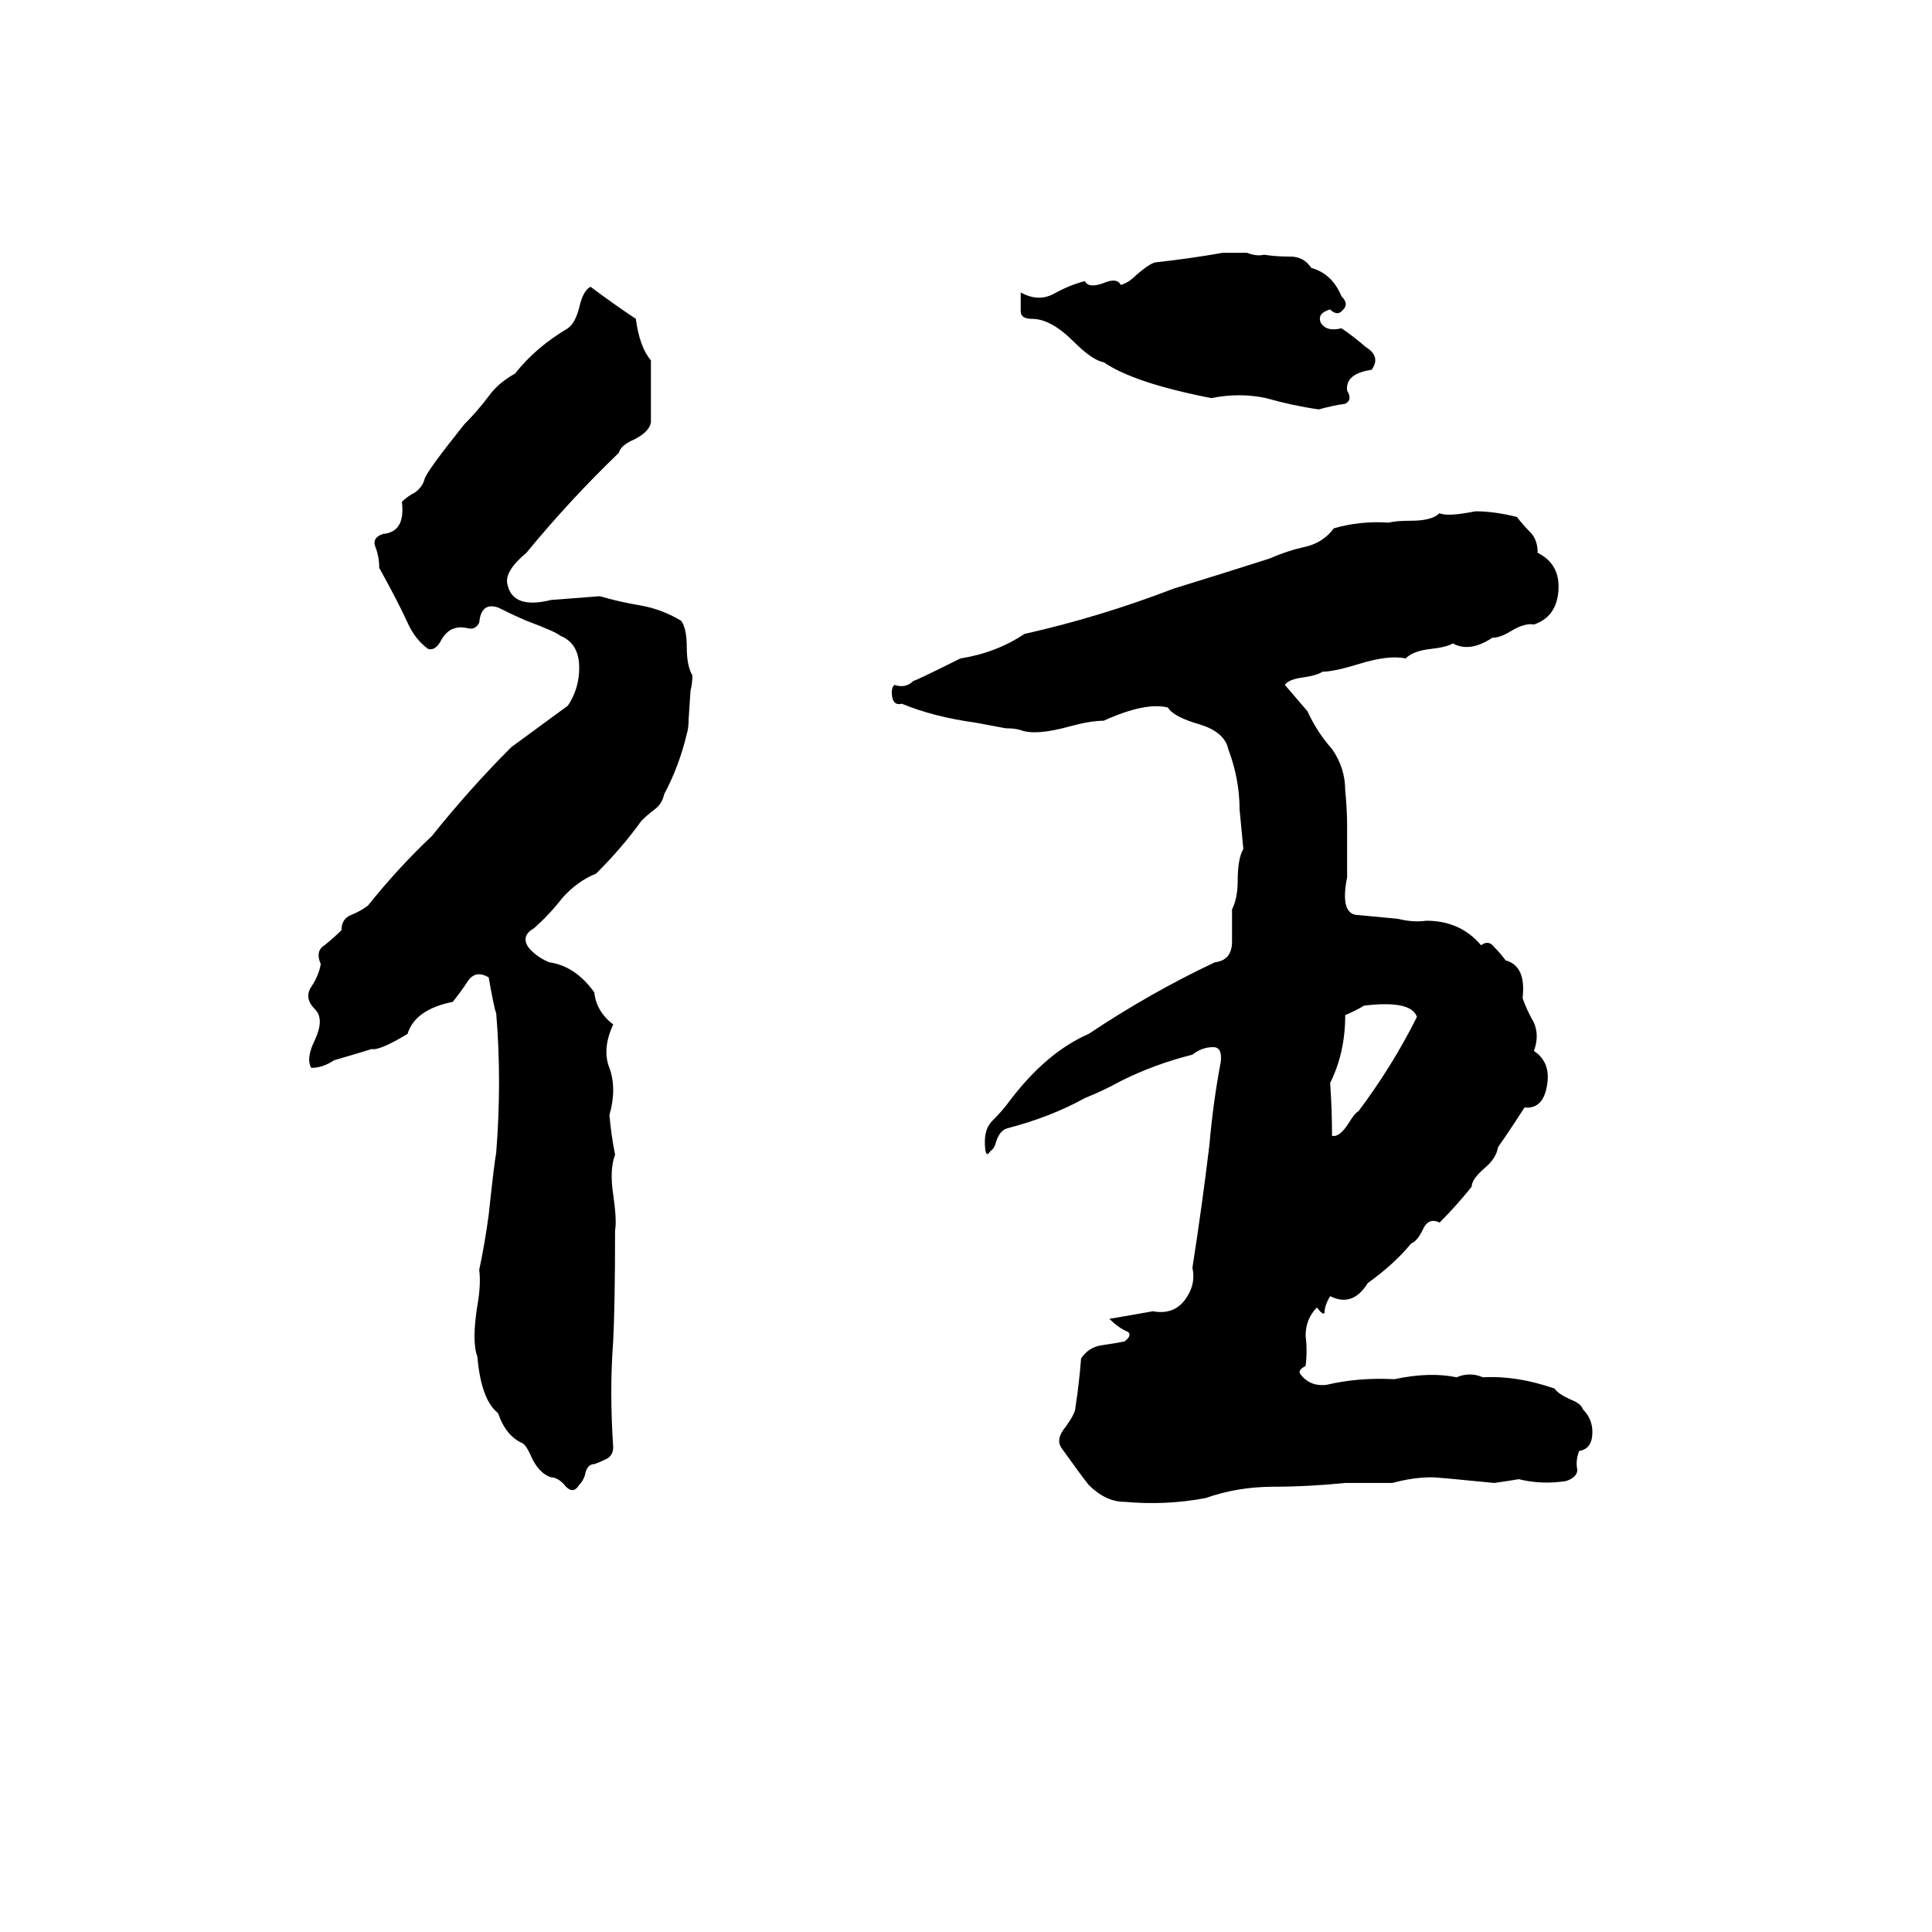 <svg xmlns="http://www.w3.org/2000/svg" viewBox="0 -800 1024 1024">
	<path fill="#000000" d="M648 -666Q655 -666 661 -666Q666 -664 670 -665Q676 -664 684 -664Q691 -664 695 -658Q706 -655 711 -643Q715 -639 712 -636Q709 -632 705 -636Q698 -634 700 -629Q703 -624 711 -626Q717 -622 724 -616Q732 -611 727 -604Q713 -602 714 -593Q717 -588 713 -586Q706 -585 699 -583Q685 -585 671 -589Q657 -592 642 -589Q601 -597 585 -608Q579 -609 569 -619Q557 -631 547 -631Q541 -631 541 -635Q541 -640 541 -645Q550 -640 558 -644Q567 -649 575 -651Q577 -647 585 -650Q592 -653 594 -649Q598 -650 602 -654Q610 -661 613 -661Q631 -663 648 -666ZM313 -648Q325 -639 337 -631Q339 -616 345 -609V-576Q344 -571 336 -567Q329 -564 328 -560Q302 -535 279 -507Q267 -497 269 -490Q272 -477 292 -482Q305 -483 318 -484Q328 -481 340 -479Q351 -477 361 -471Q364 -467 364 -457Q364 -447 367 -442Q367 -438 366 -434L365 -419Q365 -414 364 -411Q360 -394 352 -379Q351 -374 347 -371Q343 -368 340 -365Q330 -351 316 -337Q306 -333 298 -324Q291 -315 283 -308Q276 -304 280 -298Q284 -293 291 -290Q305 -288 315 -274Q316 -264 325 -257Q319 -244 323 -234Q327 -223 323 -209Q324 -198 326 -188Q323 -180 325 -167Q327 -153 326 -148Q326 -109 325 -89Q323 -63 325 -33Q325 -29 322 -27Q318 -25 315 -24Q311 -24 310 -18Q309 -15 307 -13Q304 -8 300 -12Q296 -17 292 -17Q286 -19 282 -27Q279 -34 277 -35Q268 -39 264 -51Q255 -58 253 -81Q250 -89 253 -108Q255 -119 254 -127Q257 -141 259 -156Q262 -184 263 -189Q266 -227 263 -263Q262 -265 259 -282Q252 -286 248 -280Q244 -274 240 -269Q220 -265 216 -252Q201 -243 197 -244Q194 -243 177 -238Q171 -234 165 -234Q162 -239 167 -249Q172 -260 167 -265Q161 -271 165 -277Q169 -283 170 -289Q167 -296 172 -299Q177 -303 181 -307Q181 -313 186 -315Q191 -317 195 -320Q211 -340 229 -357Q249 -382 271 -404Q286 -415 301 -426Q307 -435 307 -446Q307 -459 297 -463Q295 -465 279 -471Q272 -474 264 -478Q255 -481 254 -470Q252 -466 248 -467Q244 -468 241 -467Q237 -466 234 -461Q231 -455 227 -456Q220 -461 216 -470Q211 -481 201 -499Q201 -505 199 -510Q197 -515 203 -517Q215 -518 213 -534Q216 -537 220 -539Q224 -542 225 -546Q226 -550 246 -575Q253 -582 259 -590Q264 -597 273 -602Q284 -616 301 -626Q305 -629 307 -637Q309 -646 313 -648ZM782 -529Q792 -529 804 -526Q807 -522 811 -518Q815 -514 815 -507Q827 -501 826 -487Q825 -473 813 -469Q808 -470 800 -465Q795 -462 791 -462Q779 -454 770 -459Q767 -457 758 -456Q749 -455 745 -451Q736 -453 720 -448Q707 -444 701 -444Q698 -442 691 -441Q683 -440 681 -437Q687 -430 693 -423Q698 -412 706 -403Q713 -393 713 -381Q714 -371 714 -362Q714 -348 714 -335Q710 -315 720 -315Q731 -314 741 -313Q749 -311 756 -312Q774 -312 785 -299Q789 -302 792 -298Q795 -295 798 -291Q809 -288 807 -271Q809 -265 813 -258Q816 -251 813 -243Q822 -237 820 -225Q818 -212 808 -213Q801 -202 794 -192Q793 -186 787 -181Q780 -175 780 -171Q772 -161 763 -152Q757 -155 754 -148Q751 -142 748 -141Q739 -130 725 -120Q717 -107 705 -113Q702 -108 702 -104Q701 -103 698 -107Q692 -101 692 -92Q693 -84 692 -76Q688 -74 689 -72Q694 -65 703 -66Q720 -70 739 -69Q758 -73 772 -70Q779 -73 786 -70Q804 -71 824 -64Q826 -61 833 -58Q838 -56 839 -53Q844 -48 844 -41Q844 -32 837 -31Q835 -26 836 -21Q836 -17 830 -15Q817 -13 805 -16Q799 -15 792 -14Q762 -17 759 -17Q749 -17 738 -14Q726 -14 713 -14Q693 -12 675 -12Q656 -12 639 -6Q618 -2 596 -4Q586 -4 577 -13Q573 -18 563 -32Q559 -37 565 -44Q570 -51 570 -54Q572 -67 573 -80Q577 -86 584 -87Q591 -88 596 -89Q600 -92 598 -94Q593 -96 588 -101Q600 -103 611 -105Q622 -103 628 -111Q634 -119 632 -128Q637 -160 641 -193Q643 -216 647 -237Q648 -245 643 -245Q637 -245 632 -241Q612 -236 594 -227Q585 -222 575 -218Q557 -208 534 -202Q530 -201 528 -195Q527 -191 525 -190Q522 -185 522 -195Q522 -202 526 -206Q531 -211 534 -215Q554 -242 577 -252Q610 -274 644 -290Q653 -291 653 -301Q653 -309 653 -318Q656 -324 656 -333Q656 -345 659 -350Q658 -360 657 -371Q657 -387 651 -403Q649 -412 636 -416Q622 -420 619 -425Q607 -428 585 -418Q578 -418 567 -415Q549 -410 541 -413Q538 -414 533 -414L517 -417Q495 -420 478 -427Q474 -426 473 -430Q472 -435 474 -437Q480 -435 484 -439Q487 -440 509 -451Q528 -454 543 -464Q583 -473 622 -488Q648 -496 673 -504Q682 -508 691 -510Q701 -512 707 -520Q721 -524 736 -523Q740 -524 748 -524Q759 -524 763 -528Q767 -526 782 -529ZM723 -267Q718 -264 713 -262Q713 -242 705 -226Q706 -212 706 -198Q710 -197 715 -205Q718 -210 720 -211Q738 -235 751 -261Q748 -270 723 -267Z"/>
</svg>